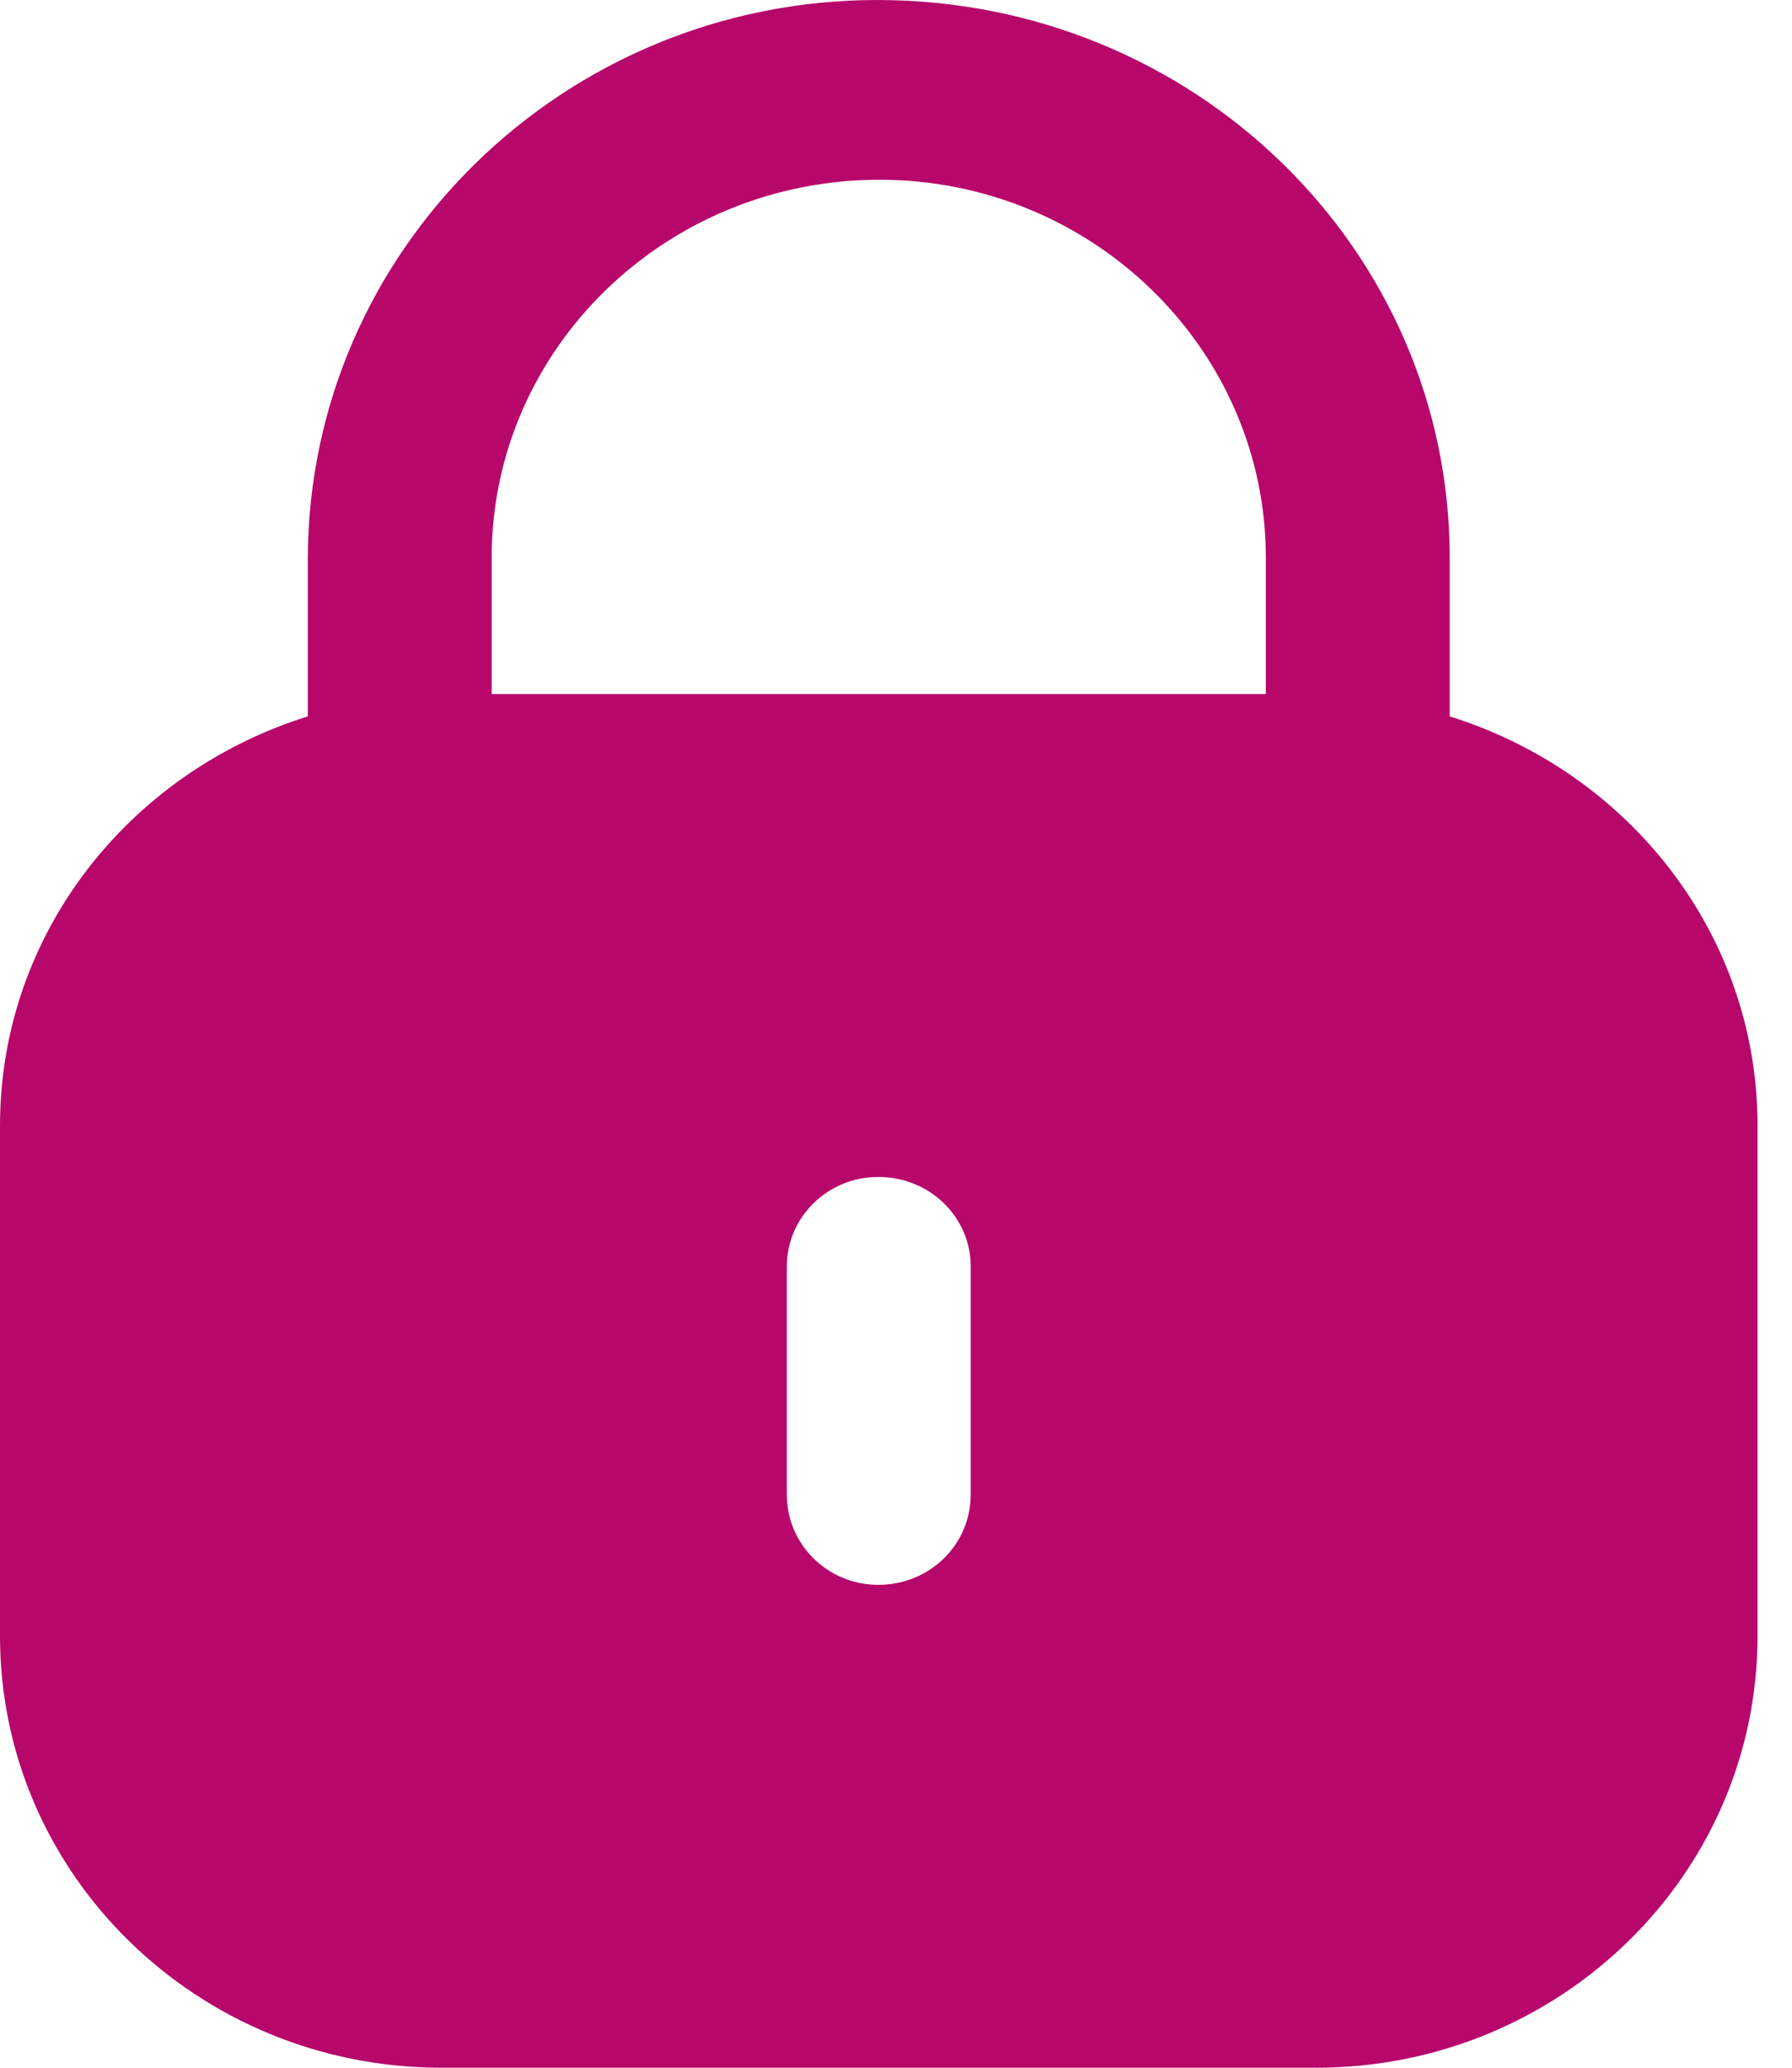 <svg width="13" height="15" viewBox="0 0 13 15" fill="none" xmlns="http://www.w3.org/2000/svg">
<path fill-rule="evenodd" clip-rule="evenodd" d="M10.517 4.047V5.197C11.809 5.6 12.75 6.77 12.75 8.166V11.869C12.75 13.598 11.316 15 9.549 15H3.202C1.434 15 0 13.598 0 11.869V8.166C0 6.77 0.942 5.6 2.233 5.197V4.047C2.241 1.811 4.093 0 6.364 0C8.665 0 10.517 1.811 10.517 4.047ZM6.379 1.304C7.926 1.304 9.183 2.534 9.183 4.047V5.035H3.567V4.032C3.574 2.527 4.832 1.304 6.379 1.304ZM7.042 10.841C7.042 11.206 6.745 11.497 6.371 11.497C6.005 11.497 5.708 11.206 5.708 10.841V9.187C5.708 8.829 6.005 8.538 6.371 8.538C6.745 8.538 7.042 8.829 7.042 9.187V10.841Z" fill="#B7076B"/>
</svg>
